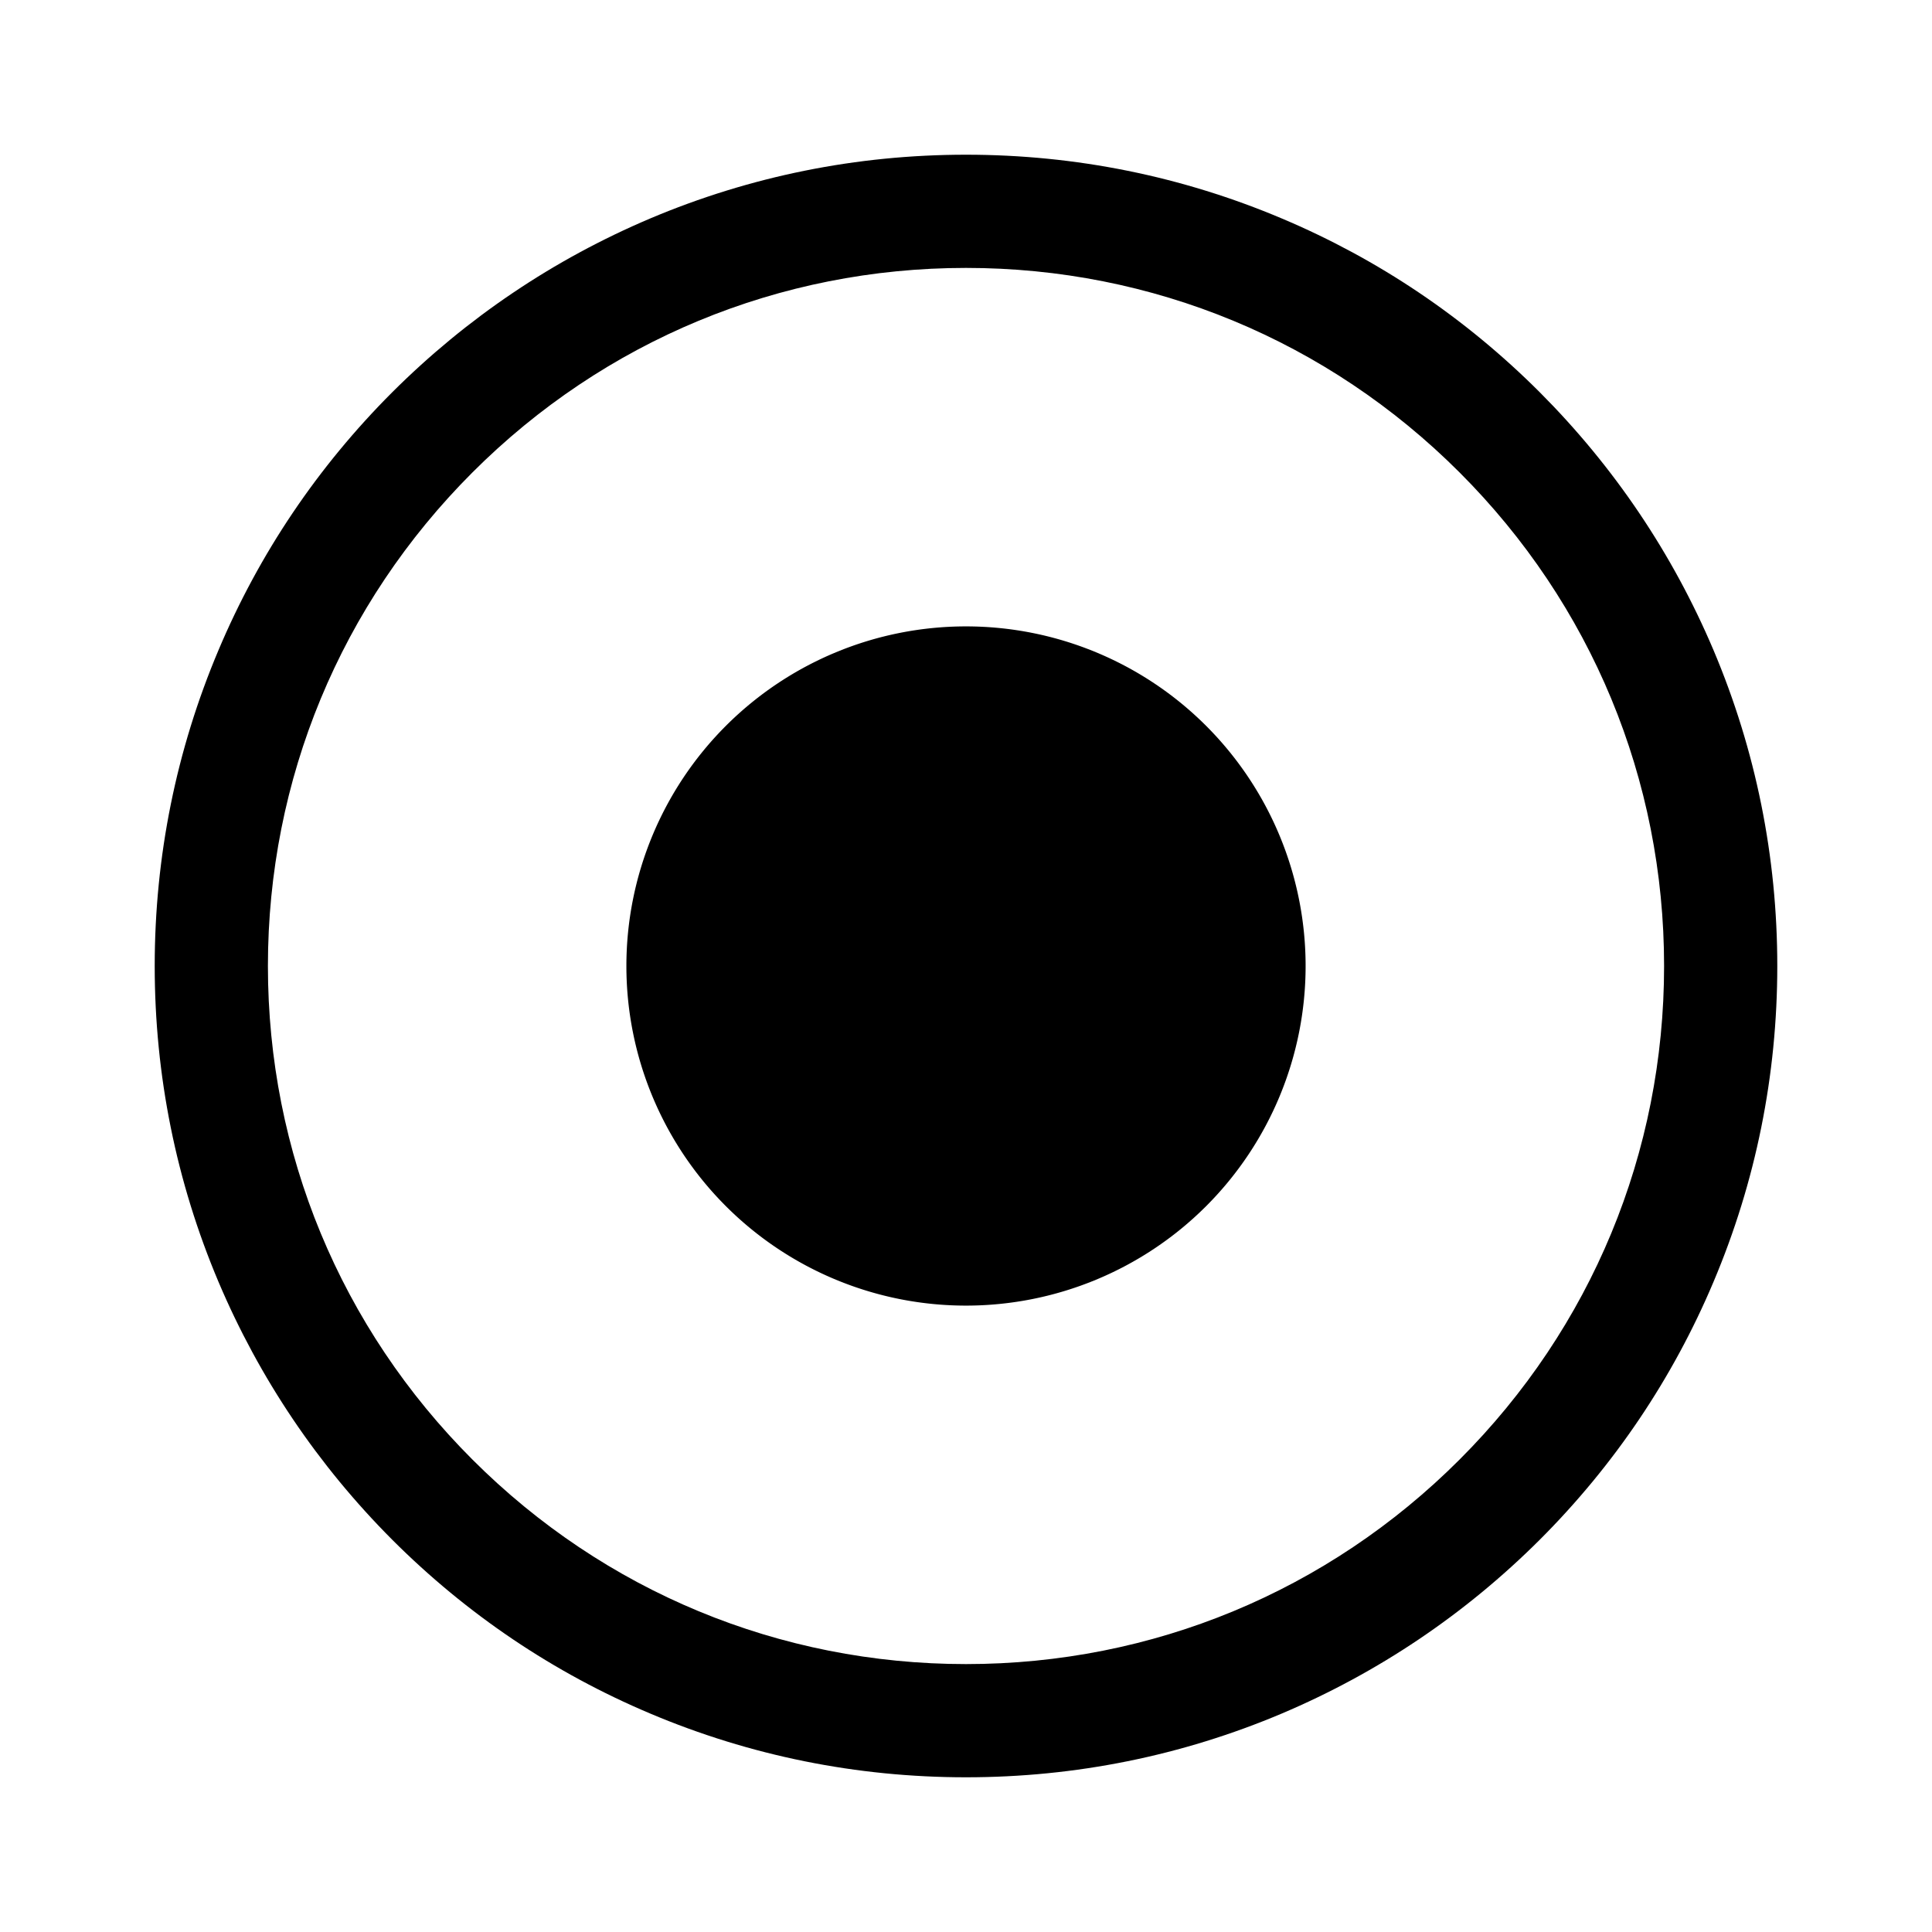 <?xml version="1.0" standalone="no"?><!DOCTYPE svg PUBLIC "-//W3C//DTD SVG 1.1//EN" "http://www.w3.org/Graphics/SVG/1.1/DTD/svg11.dtd"><svg t="1568796884684" class="icon" viewBox="0 0 1024 1024" version="1.1" xmlns="http://www.w3.org/2000/svg" p-id="3129" xmlns:xlink="http://www.w3.org/1999/xlink" width="200" height="200"><defs><style type="text/css"></style></defs><path d="M908.2 344.6c-21.7-51.2-52.7-97.2-92.1-136.7-39.5-39.5-85.5-70.5-136.7-92.1C626.4 93.4 570 82 512 82S397.6 93.4 344.6 115.8c-51.2 21.7-97.2 52.7-136.7 92.1-39.5 39.5-70.5 85.5-92.1 136.7C93.4 397.6 82 454 82 512c0 58 11.4 114.4 33.8 167.4 21.7 51.2 52.7 97.2 92.1 136.7 39.5 39.5 85.5 70.5 136.7 92.1C397.6 930.6 454 942 512 942s114.4-11.4 167.4-33.8c51.2-21.7 97.2-52.7 136.7-92.1 39.5-39.5 70.5-85.5 92.1-136.7C930.6 626.4 942 570 942 512 942 454 930.6 397.6 908.2 344.6zM773.6 773.6C703.7 843.5 610.8 882 512 882s-191.7-38.5-261.6-108.4S142 610.8 142 512c0-98.8 38.5-191.7 108.4-261.6S413.2 142 512 142s191.7 38.5 261.6 108.4S882 413.2 882 512C882 610.8 843.5 703.7 773.6 773.6z" p-id="3130"></path><path d="M512 512m-180 0a168.75 168.75 0 1 0 360 0 168.75 168.75 0 1 0-360 0Z" p-id="3131"></path></svg>